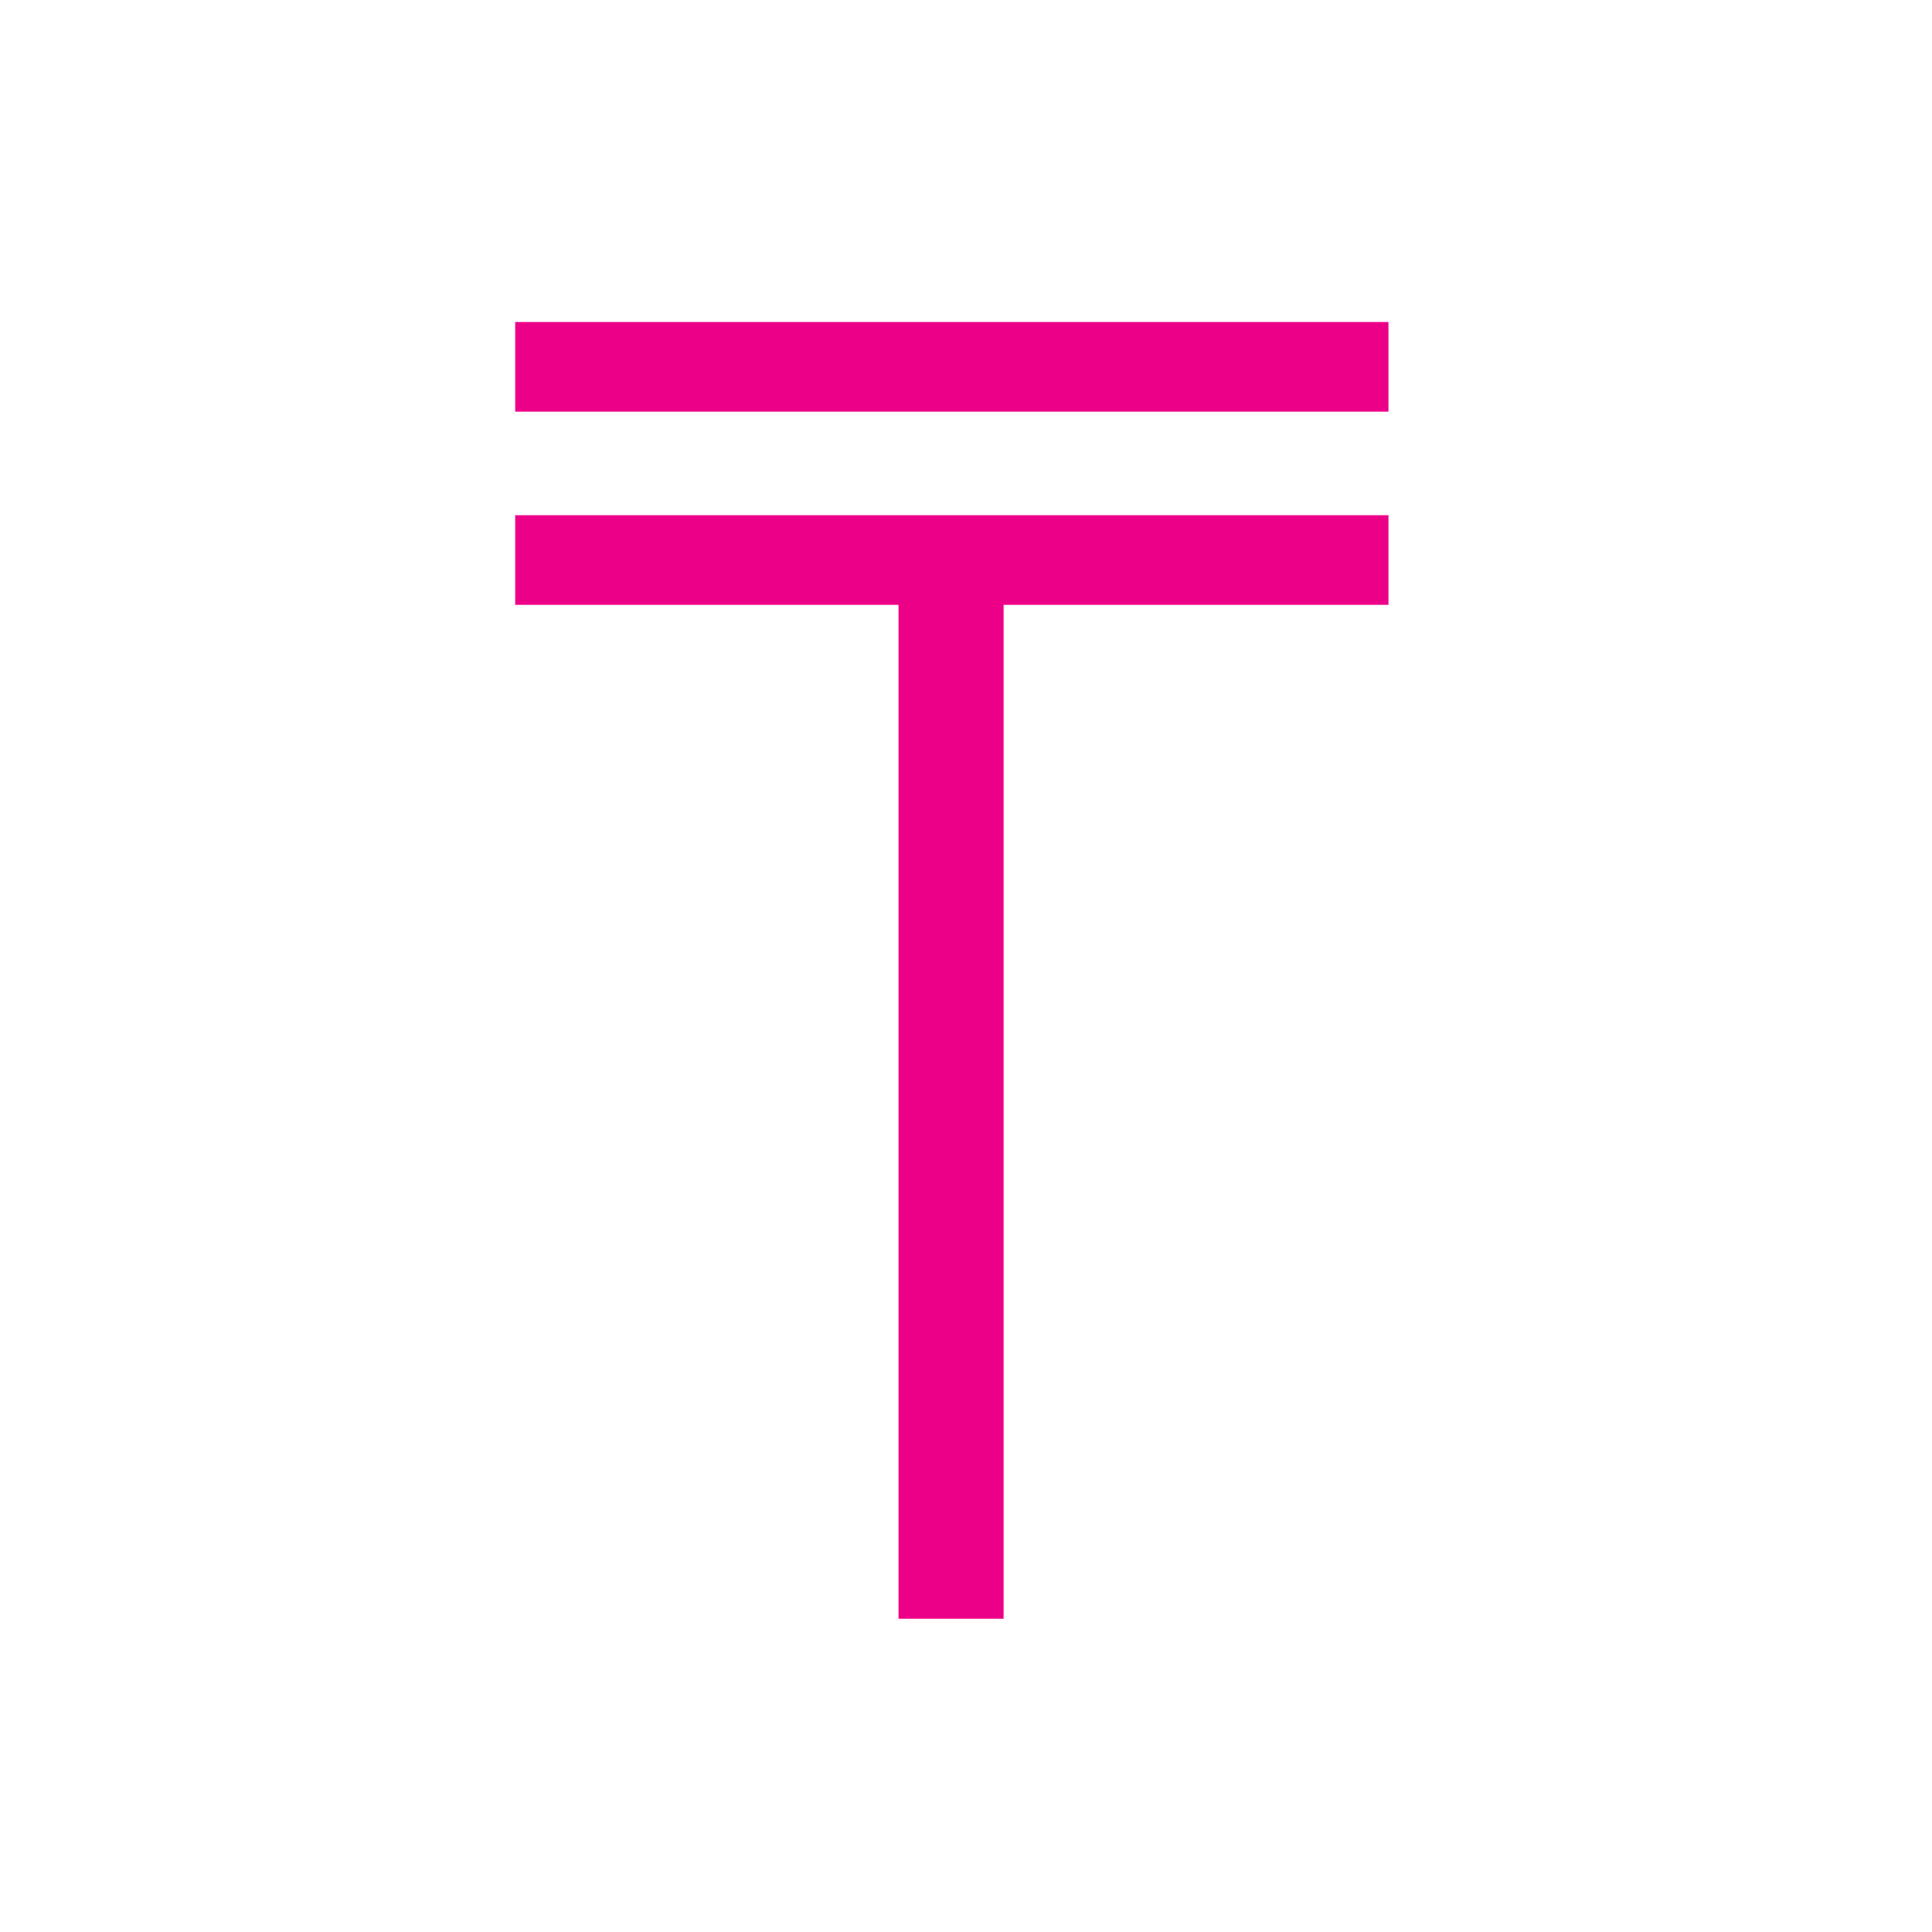 <?xml version="1.0" encoding="UTF-8" standalone="no"?>
<svg width="30px" height="30px" viewBox="0 0 30 30" version="1.1" xmlns="http://www.w3.org/2000/svg" xmlns:xlink="http://www.w3.org/1999/xlink" xmlns:sketch="http://www.bohemiancoding.com/sketch/ns">
    <title>icon-tenge</title>
    <description>Created with Sketch (http://www.bohemiancoding.com/sketch)</description>
    <defs></defs>
    <g id="Page-1" stroke="none" stroke-width="1" fill="none" fill-rule="evenodd" sketch:type="MSPage">
        <g id="icon-tenge" sketch:type="MSArtboardGroup" fill="#ED0088">
            <path d="M8,9.392 L13.952,9.392 L13.952,25.136 L15.584,25.136 L15.584,9.392 L21.56,9.392 L21.56,8 L8,8 L8,9.392 Z M21.56,5 L8,5 L8,6.392 L21.56,6.392 L21.56,5 Z" id="T" sketch:type="MSShapeGroup"></path>
        </g>
    </g>
</svg>